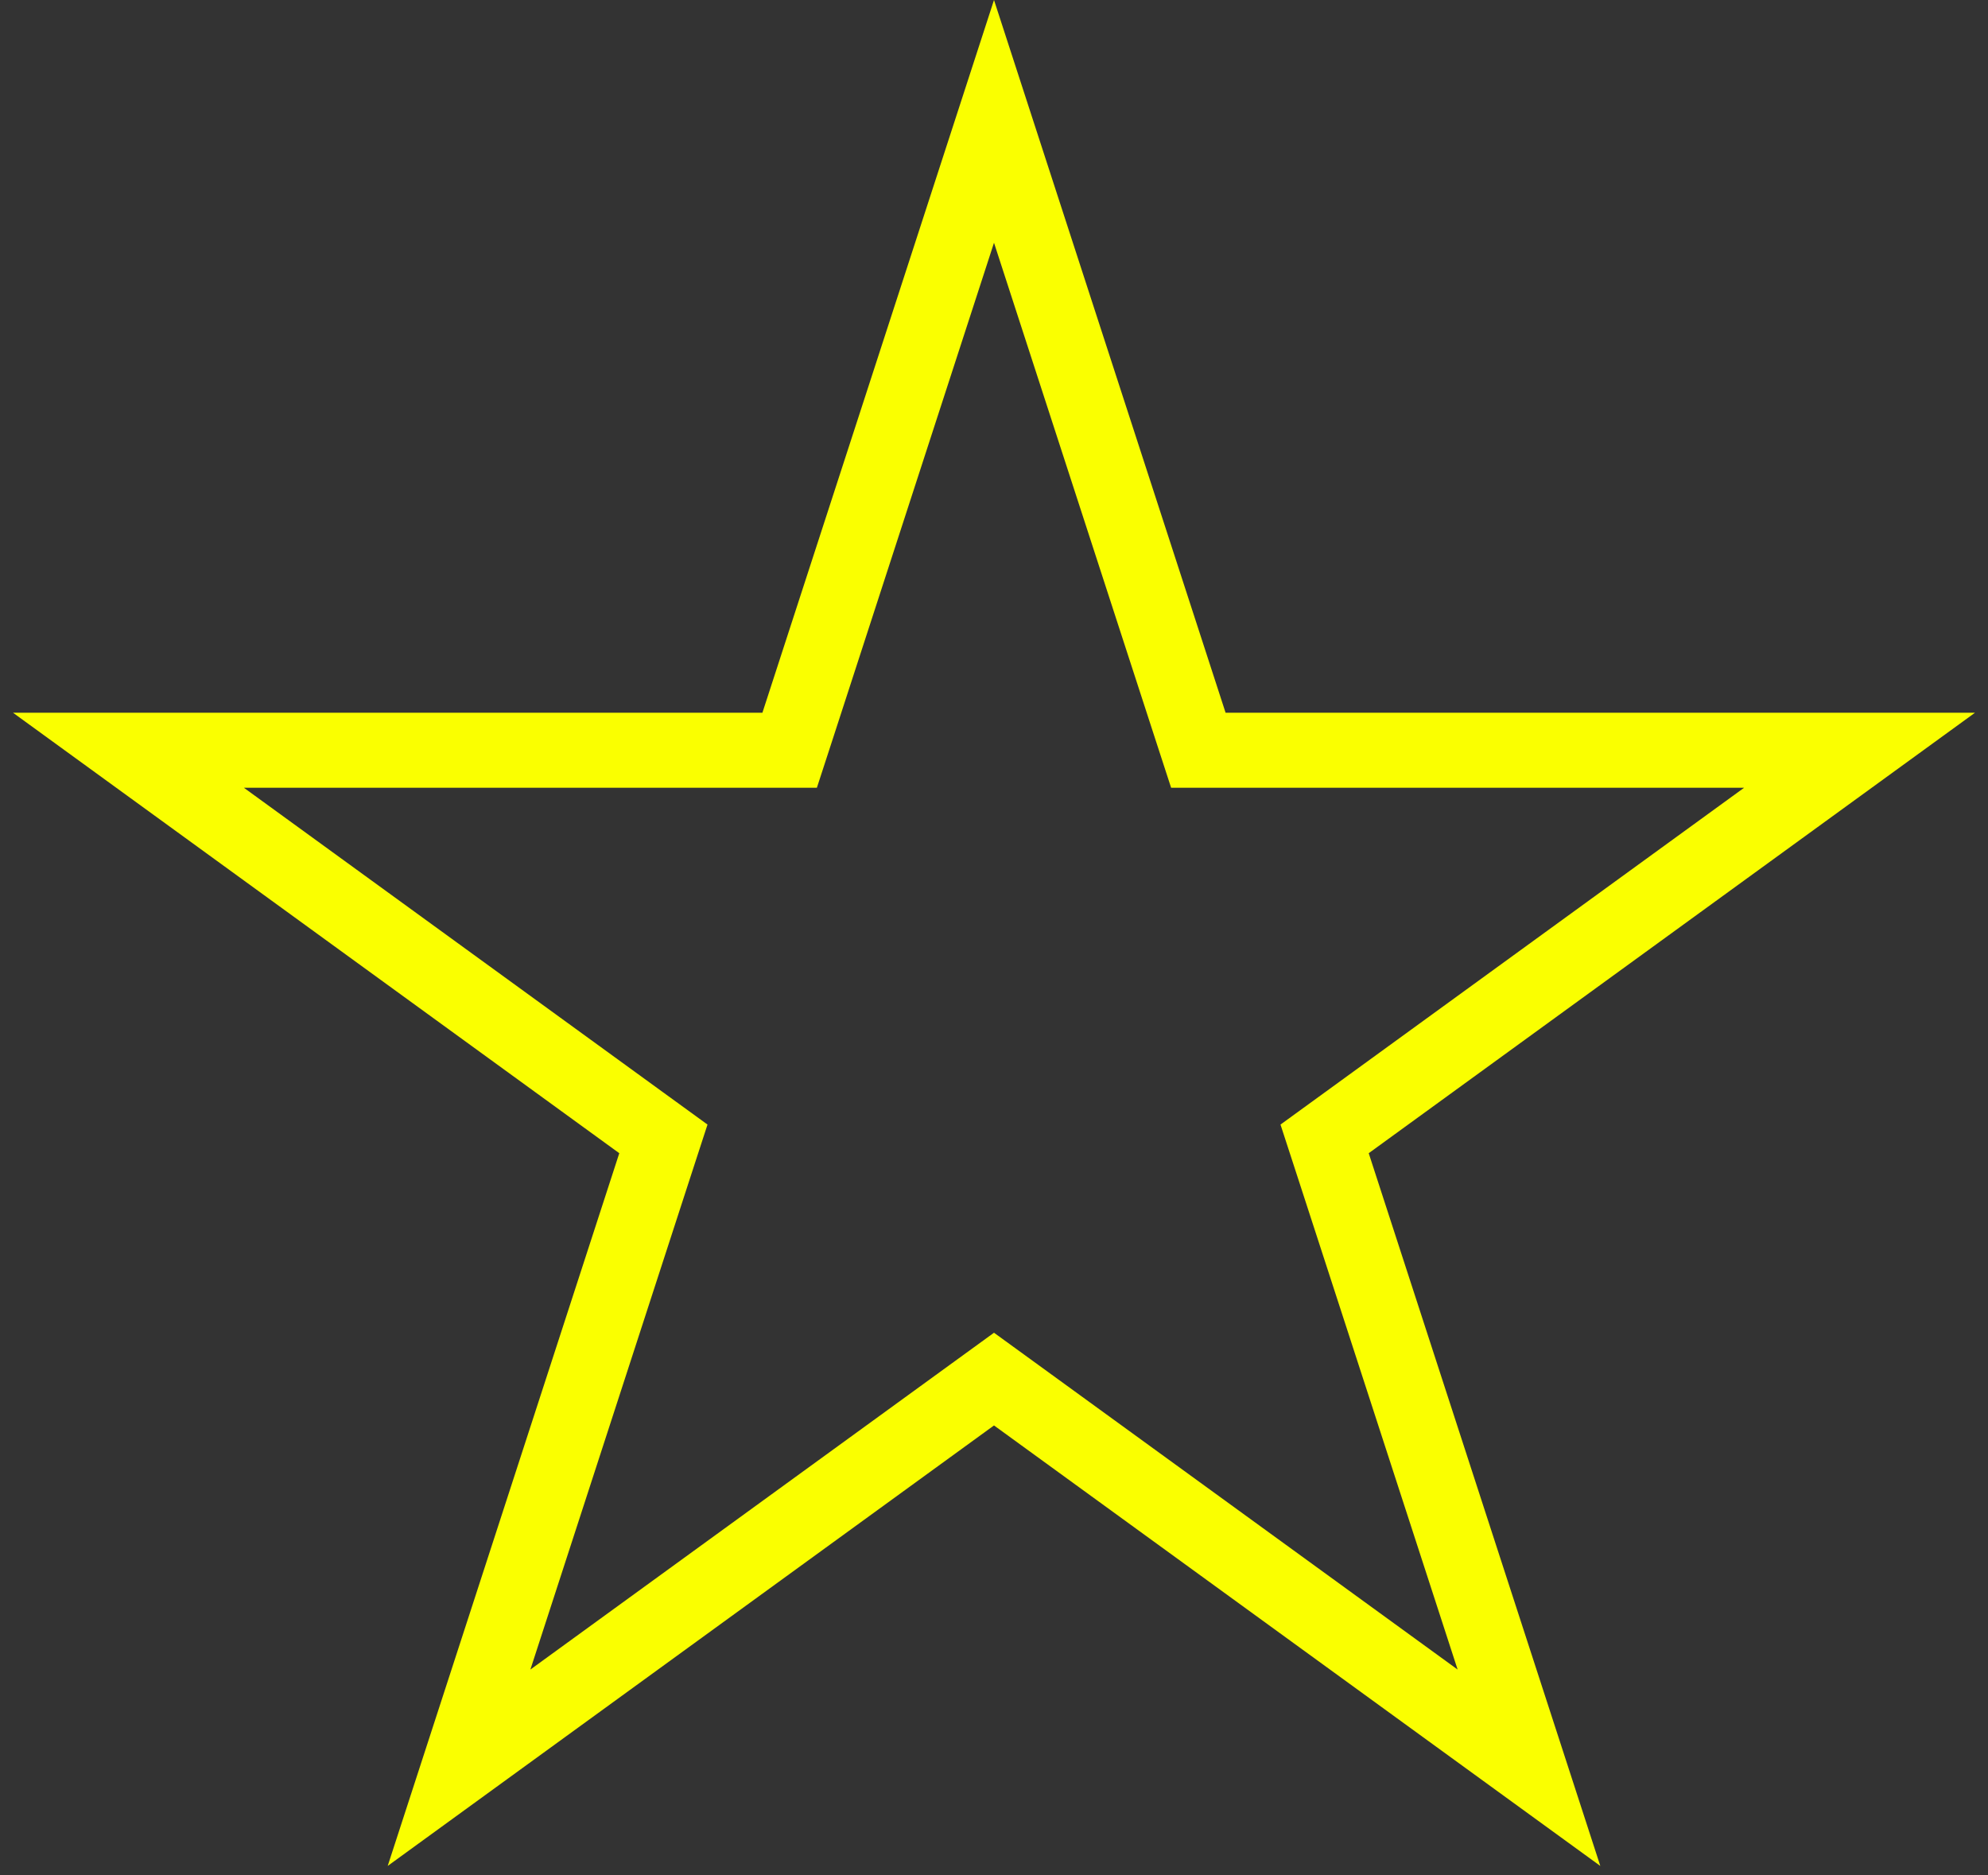 <svg width="53" height="50" viewBox="0 0 53 50" fill="none" xmlns="http://www.w3.org/2000/svg">
<rect x="0" y="0" width="53" height="50" fill="#333333" stroke="none"/>
<path d="M26.5 3.236L31.723 19.311L31.948 20.002H32.674H49.576L35.902 29.937L35.314 30.364L35.539 31.055L40.762 47.13L27.088 37.195L26.5 36.768L25.912 37.195L12.238 47.13L17.461 31.055L17.686 30.364L17.098 29.937L3.424 20.002H20.326H21.052L21.277 19.311L26.5 3.236Z" stroke="#FAFF00" stroke-width="2"/>
</svg>
